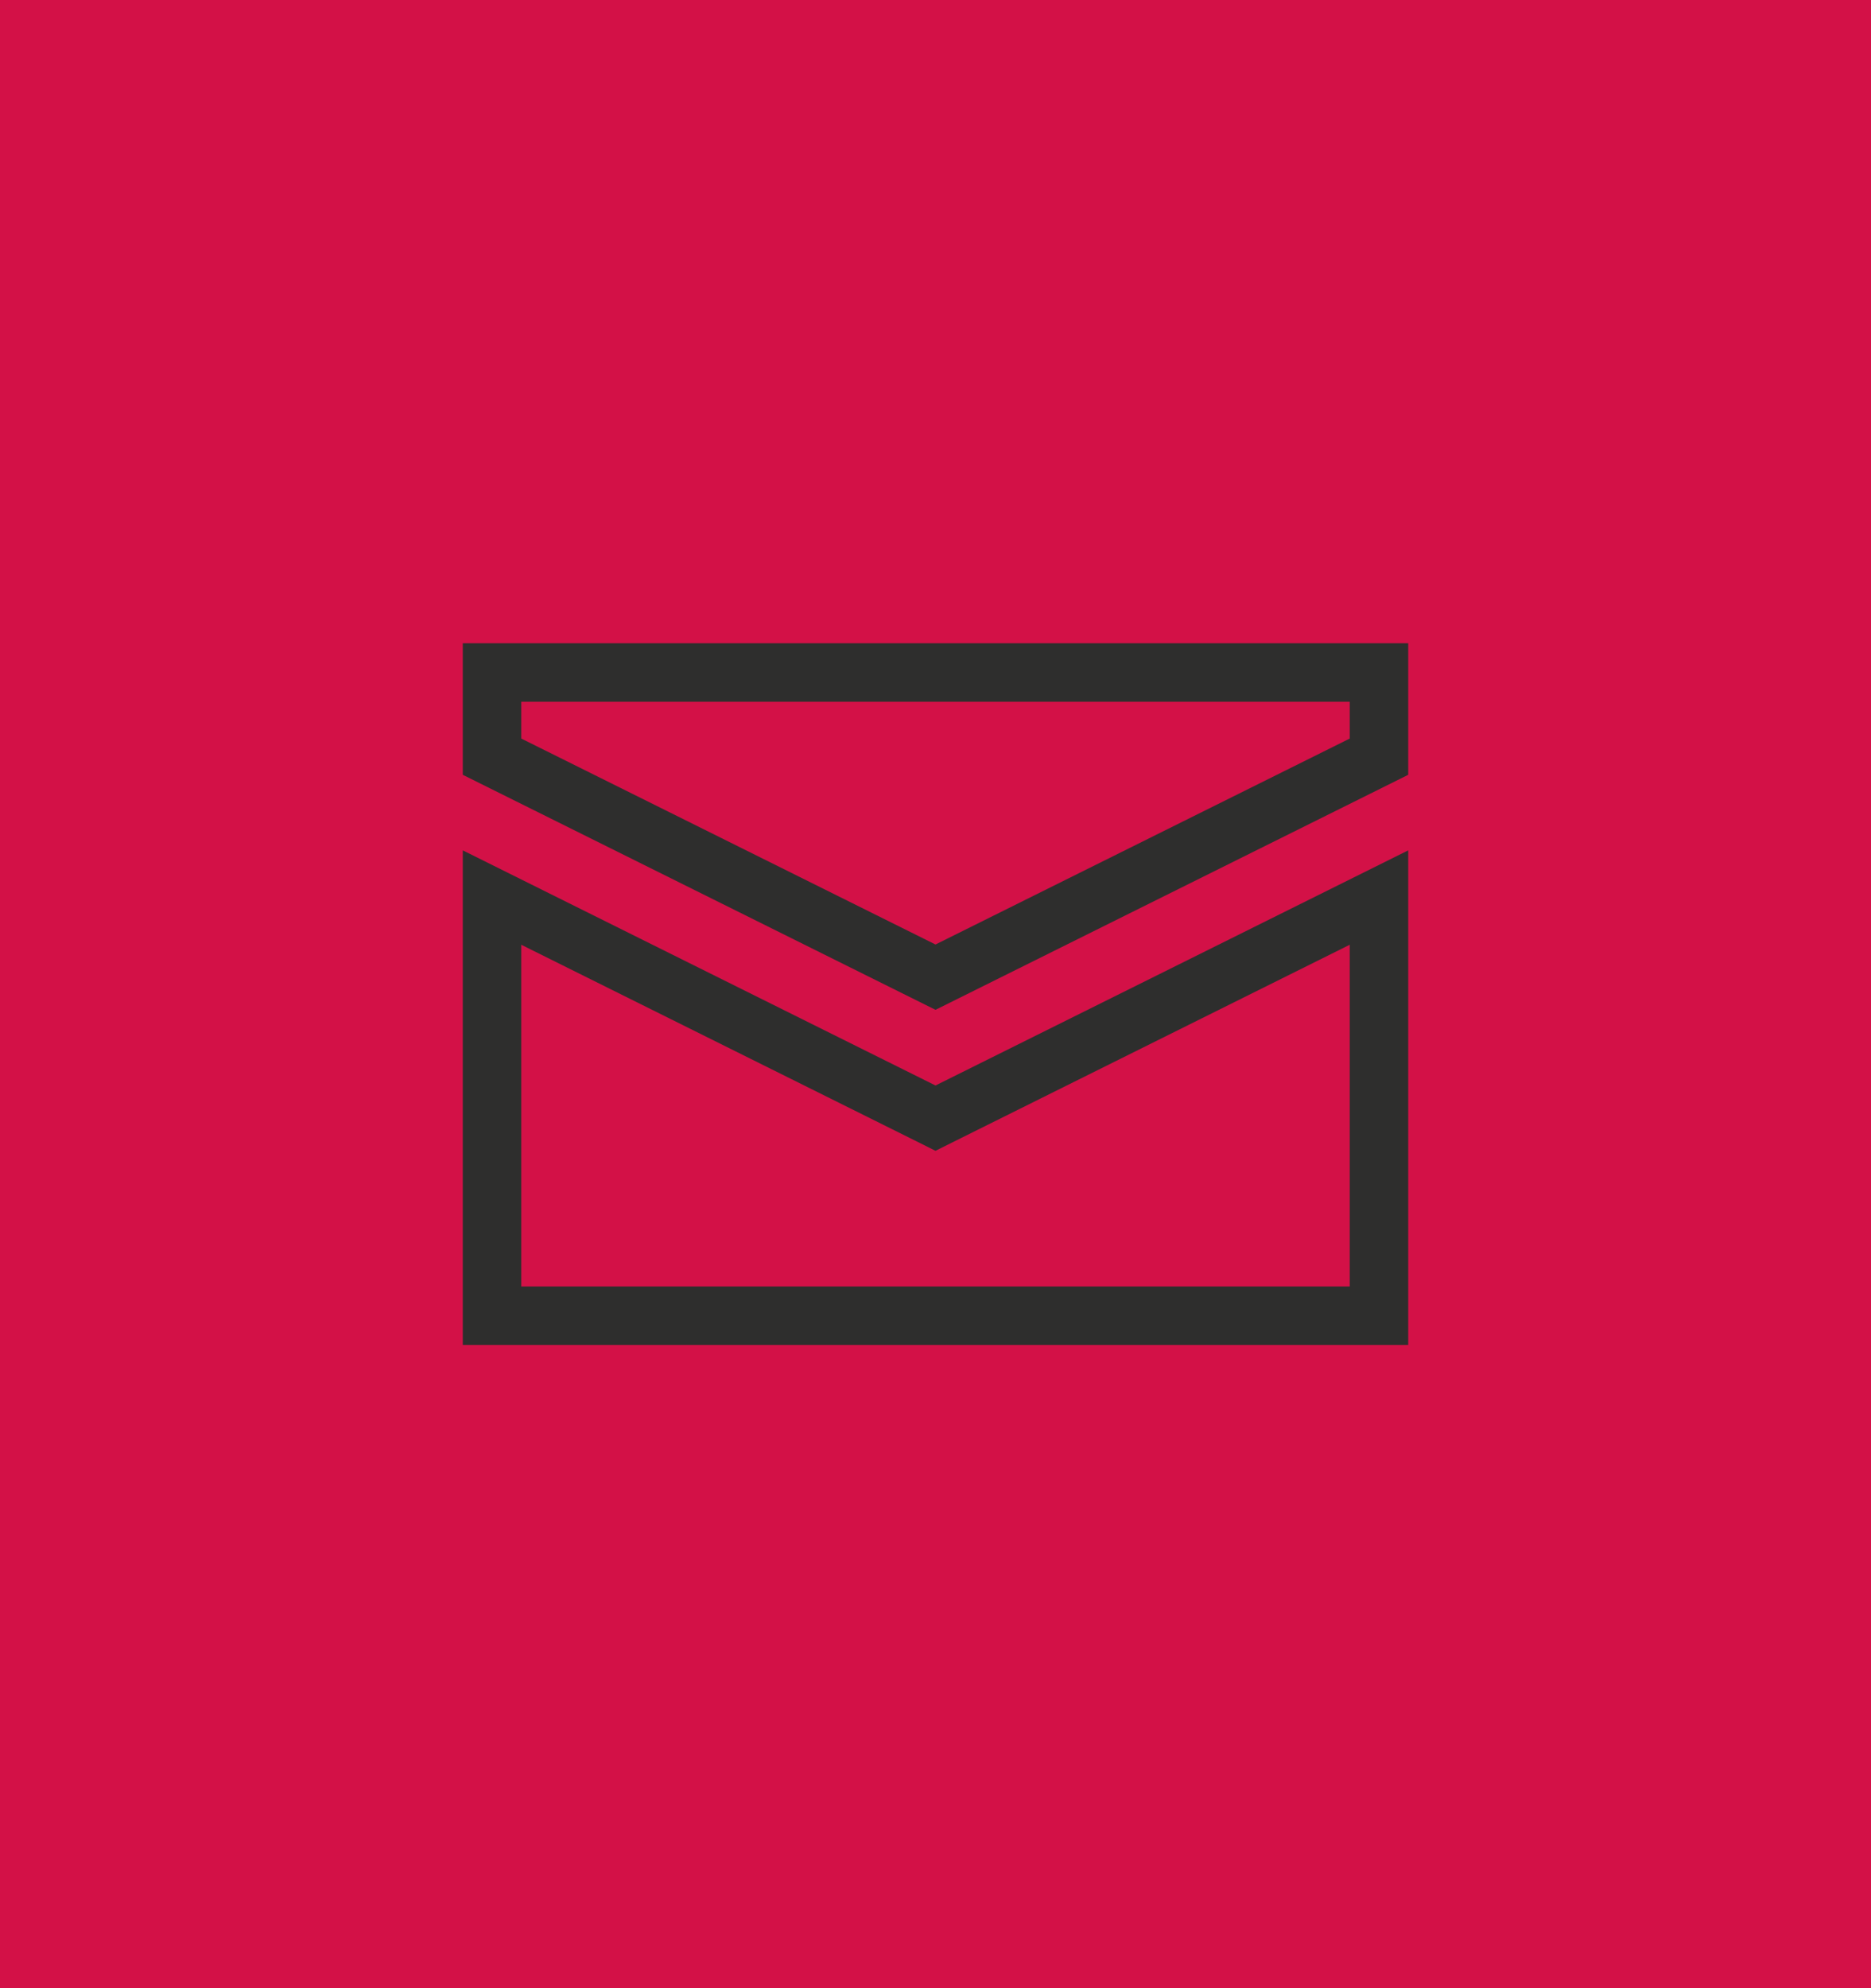 <?xml version="1.0" encoding="utf-8"?>
<!-- Generator: Adobe Illustrator 15.0.2, SVG Export Plug-In . SVG Version: 6.00 Build 0)  -->
<!DOCTYPE svg PUBLIC "-//W3C//DTD SVG 1.1//EN" "http://www.w3.org/Graphics/SVG/1.1/DTD/svg11.dtd">
<svg version="1.1" id="Calque_1" xmlns="http://www.w3.org/2000/svg" xmlns:xlink="http://www.w3.org/1999/xlink" x="0px" y="0px"
	 width="32px" height="34px" viewBox="0 0 32 34" enable-background="new 0 0 32 34" xml:space="preserve">
<rect fill="#D31147" width="32" height="34"/>
<g>
	<g>
		<path fill="#2E2E2D" d="M23.085,16.156V22H8.915v-5.844l6.64,3.302L16,19.68l0.445-0.222L23.085,16.156 M24.085,14.542L16,18.563
			l-8.085-4.021V23h16.17V14.542L24.085,14.542z"/>
		<path fill="#2E2E2D" d="M23.085,12v0.63L16,16.152L8.915,12.63V12H23.085 M24.085,11H7.915v2.25L16,17.269l8.085-4.019V11
			L24.085,11z"/>
	</g>
</g>
</svg>
